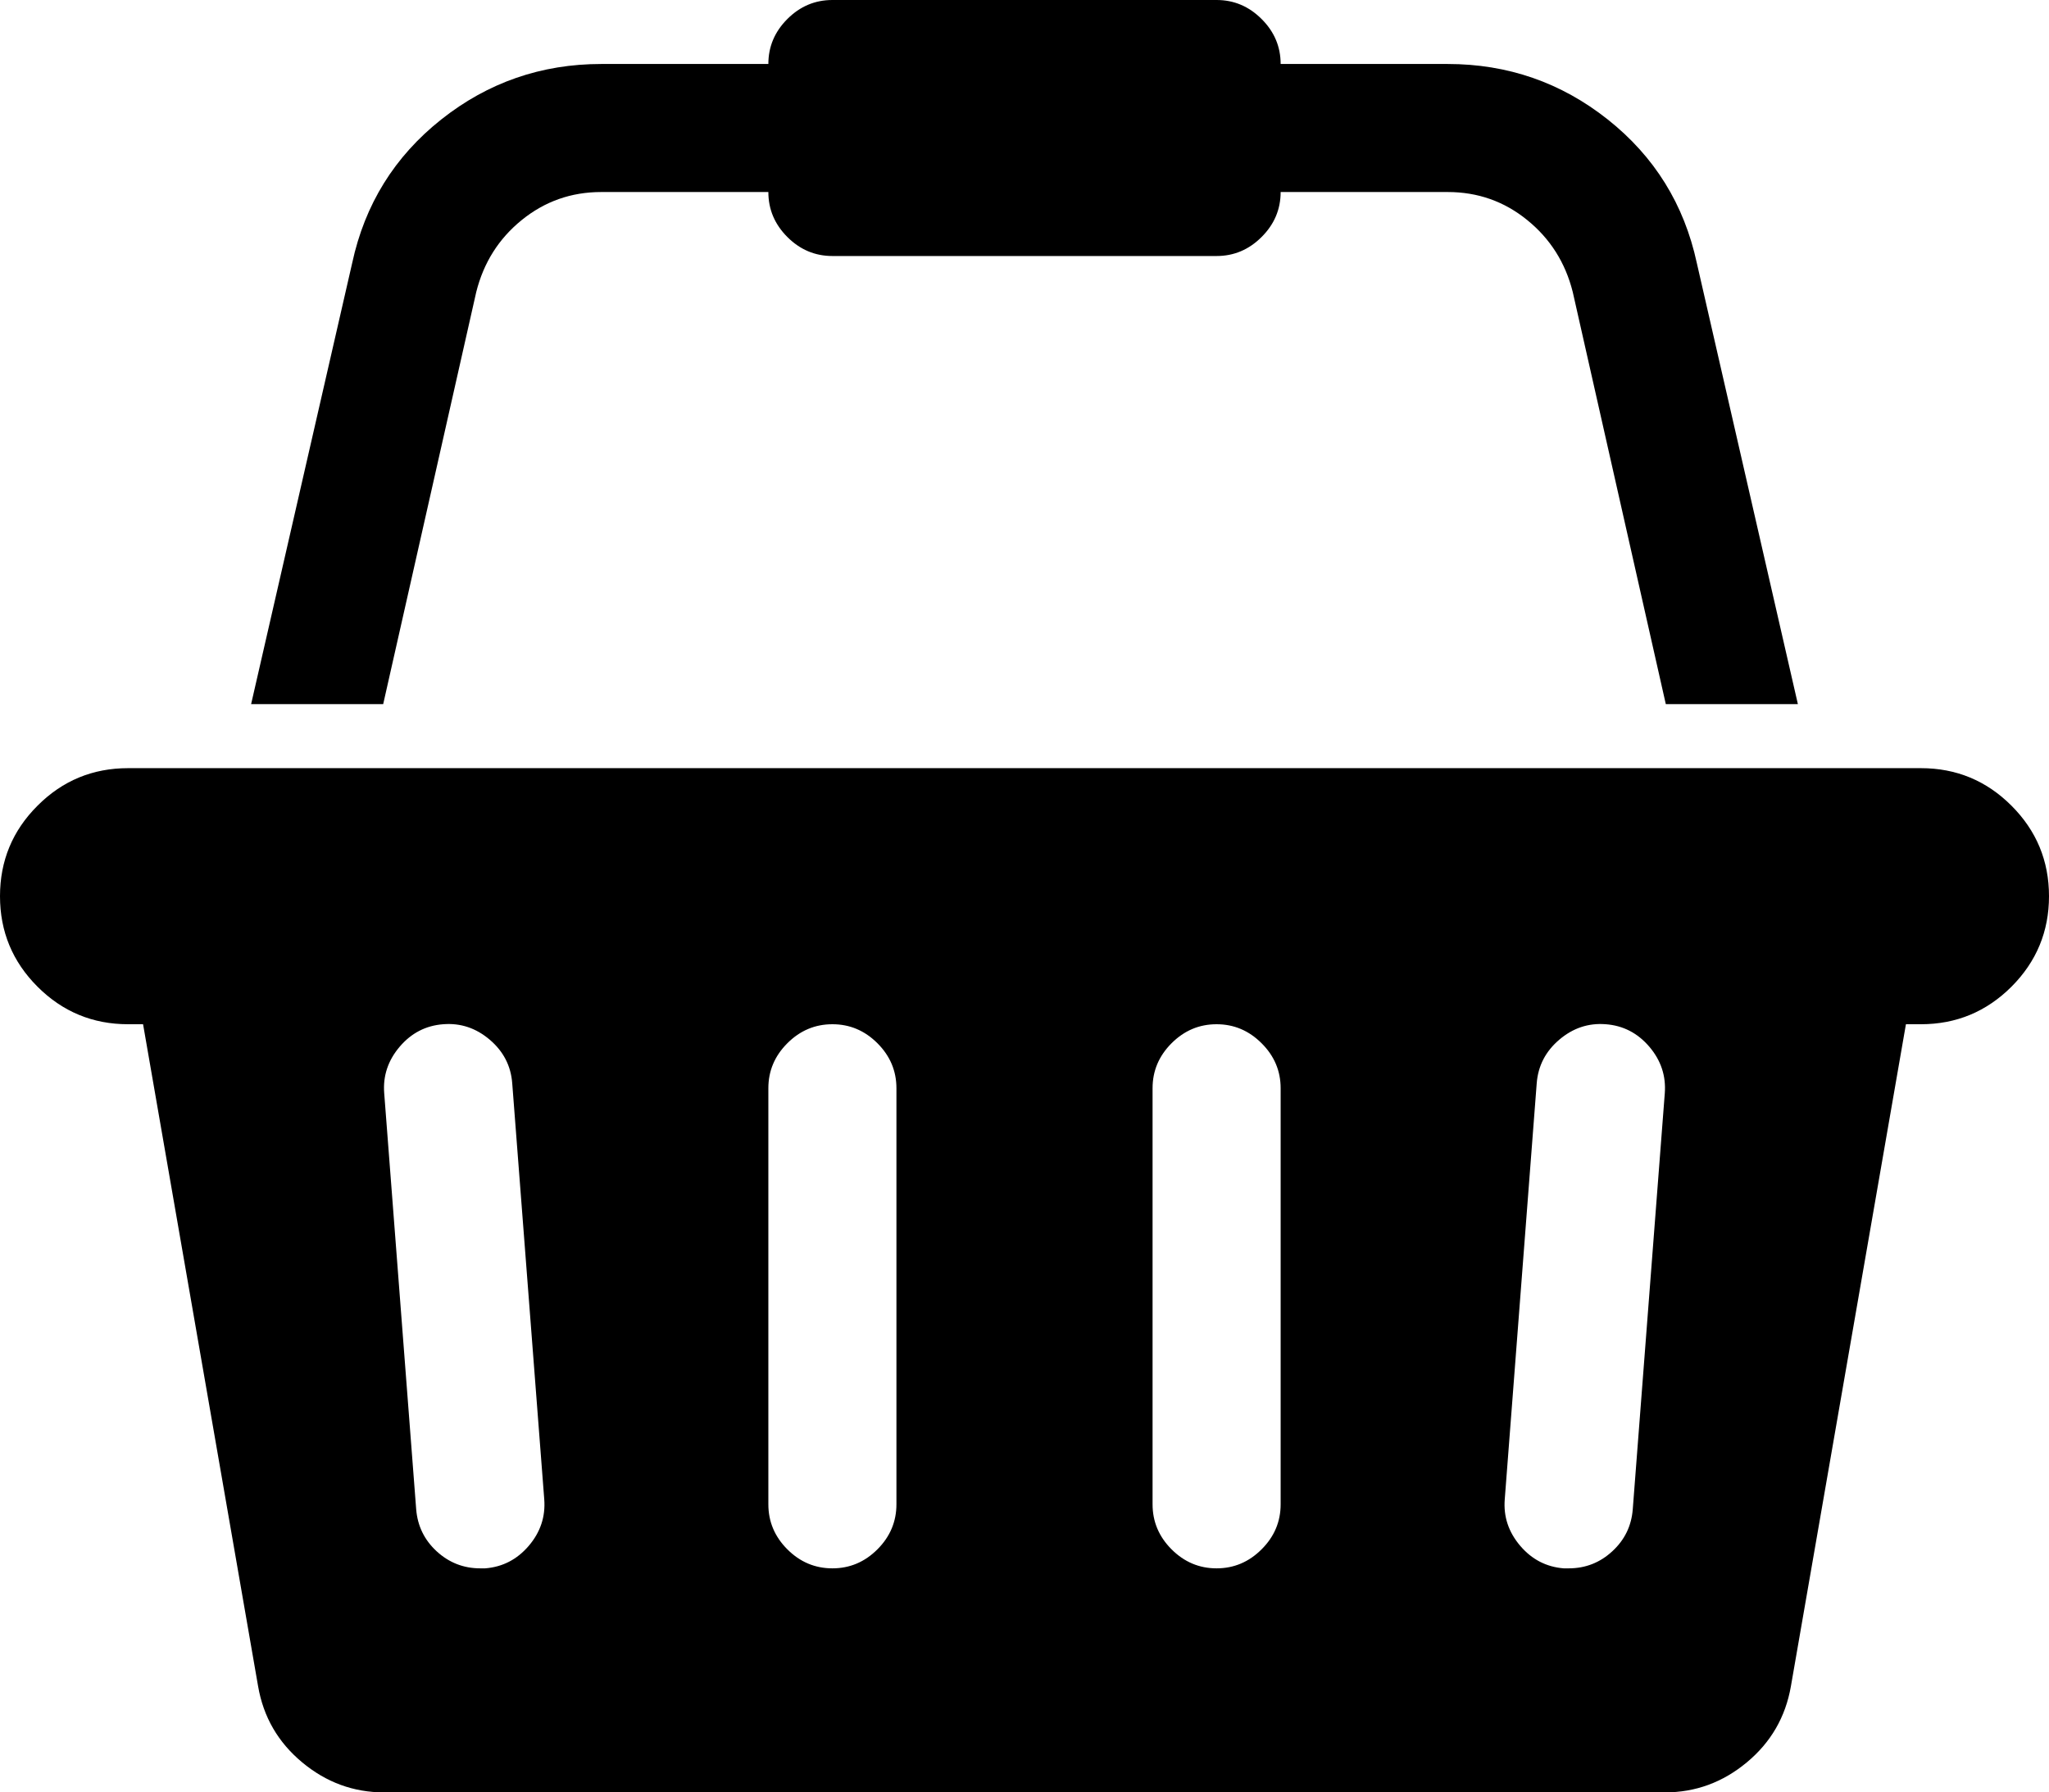 <svg width="34.286" height="30" viewBox="0 -55.714 34.286 30" xmlns="http://www.w3.org/2000/svg"><path d="M32.143 -42.857C32.734 -42.857 33.239 -42.648 33.658 -42.229C34.076 -41.811 34.286 -41.306 34.286 -40.714C34.286 -40.123 34.076 -39.618 33.658 -39.199C33.239 -38.781 32.734 -38.571 32.143 -38.571L31.892 -38.571L29.967 -27.489C29.877 -26.975 29.632 -26.551 29.23 -26.217C28.828 -25.882 28.371 -25.714 27.857 -25.714L6.429 -25.714C5.915 -25.714 5.458 -25.882 5.056 -26.217C4.654 -26.551 4.408 -26.975 4.319 -27.489L2.394 -38.571L2.143 -38.571C1.551 -38.571 1.046 -38.781 0.628 -39.199C0.209 -39.618 0 -40.123 0 -40.714C0 -41.306 0.209 -41.811 0.628 -42.229C1.046 -42.648 1.551 -42.857 2.143 -42.857ZM8.119 -29.464C8.41 -29.487 8.652 -29.612 8.848 -29.841C9.043 -30.07 9.129 -30.329 9.107 -30.619L8.571 -37.584C8.549 -37.874 8.424 -38.117 8.195 -38.312C7.966 -38.507 7.706 -38.594 7.416 -38.571C7.126 -38.549 6.883 -38.424 6.688 -38.195C6.493 -37.966 6.406 -37.706 6.429 -37.416L6.964 -30.452C6.987 -30.173 7.101 -29.939 7.307 -29.749C7.514 -29.559 7.757 -29.464 8.036 -29.464ZM15 -30.536L15 -37.5C15 -37.79 14.894 -38.041 14.682 -38.253C14.47 -38.465 14.219 -38.571 13.929 -38.571C13.638 -38.571 13.387 -38.465 13.175 -38.253C12.963 -38.041 12.857 -37.79 12.857 -37.5L12.857 -30.536C12.857 -30.246 12.963 -29.994 13.175 -29.782C13.387 -29.57 13.638 -29.464 13.929 -29.464C14.219 -29.464 14.47 -29.57 14.682 -29.782C14.894 -29.994 15 -30.246 15 -30.536ZM21.429 -30.536L21.429 -37.5C21.429 -37.79 21.323 -38.041 21.11 -38.253C20.898 -38.465 20.647 -38.571 20.357 -38.571C20.067 -38.571 19.816 -38.465 19.604 -38.253C19.392 -38.041 19.286 -37.79 19.286 -37.5L19.286 -30.536C19.286 -30.246 19.392 -29.994 19.604 -29.782C19.816 -29.57 20.067 -29.464 20.357 -29.464C20.647 -29.464 20.898 -29.57 21.11 -29.782C21.323 -29.994 21.429 -30.246 21.429 -30.536ZM27.321 -30.452L27.857 -37.416C27.879 -37.706 27.793 -37.966 27.598 -38.195C27.402 -38.424 27.16 -38.549 26.869 -38.571C26.579 -38.594 26.32 -38.507 26.091 -38.312C25.862 -38.117 25.737 -37.874 25.714 -37.584L25.179 -30.619C25.156 -30.329 25.243 -30.07 25.438 -29.841C25.633 -29.612 25.876 -29.487 26.166 -29.464L26.25 -29.464C26.529 -29.464 26.772 -29.559 26.978 -29.749C27.185 -29.939 27.299 -30.173 27.321 -30.452ZM7.969 -50.826L6.412 -43.929L4.202 -43.929L5.893 -51.311C6.105 -52.294 6.602 -53.094 7.383 -53.714C8.164 -54.333 9.057 -54.643 10.061 -54.643L12.857 -54.643C12.857 -54.933 12.963 -55.184 13.175 -55.396C13.387 -55.608 13.638 -55.714 13.929 -55.714L20.357 -55.714C20.647 -55.714 20.898 -55.608 21.11 -55.396C21.323 -55.184 21.429 -54.933 21.429 -54.643L24.224 -54.643C25.229 -54.643 26.122 -54.333 26.903 -53.714C27.684 -53.094 28.181 -52.294 28.393 -51.311L30.084 -43.929L27.874 -43.929L26.317 -50.826C26.194 -51.317 25.94 -51.719 25.555 -52.031C25.17 -52.344 24.727 -52.5 24.224 -52.5L21.429 -52.5C21.429 -52.21 21.323 -51.959 21.11 -51.747C20.898 -51.535 20.647 -51.429 20.357 -51.429L13.929 -51.429C13.638 -51.429 13.387 -51.535 13.175 -51.747C12.963 -51.959 12.857 -52.21 12.857 -52.5L10.061 -52.5C9.559 -52.5 9.116 -52.344 8.73 -52.031C8.345 -51.719 8.092 -51.317 7.969 -50.826ZM7.969 -50.826"></path></svg>